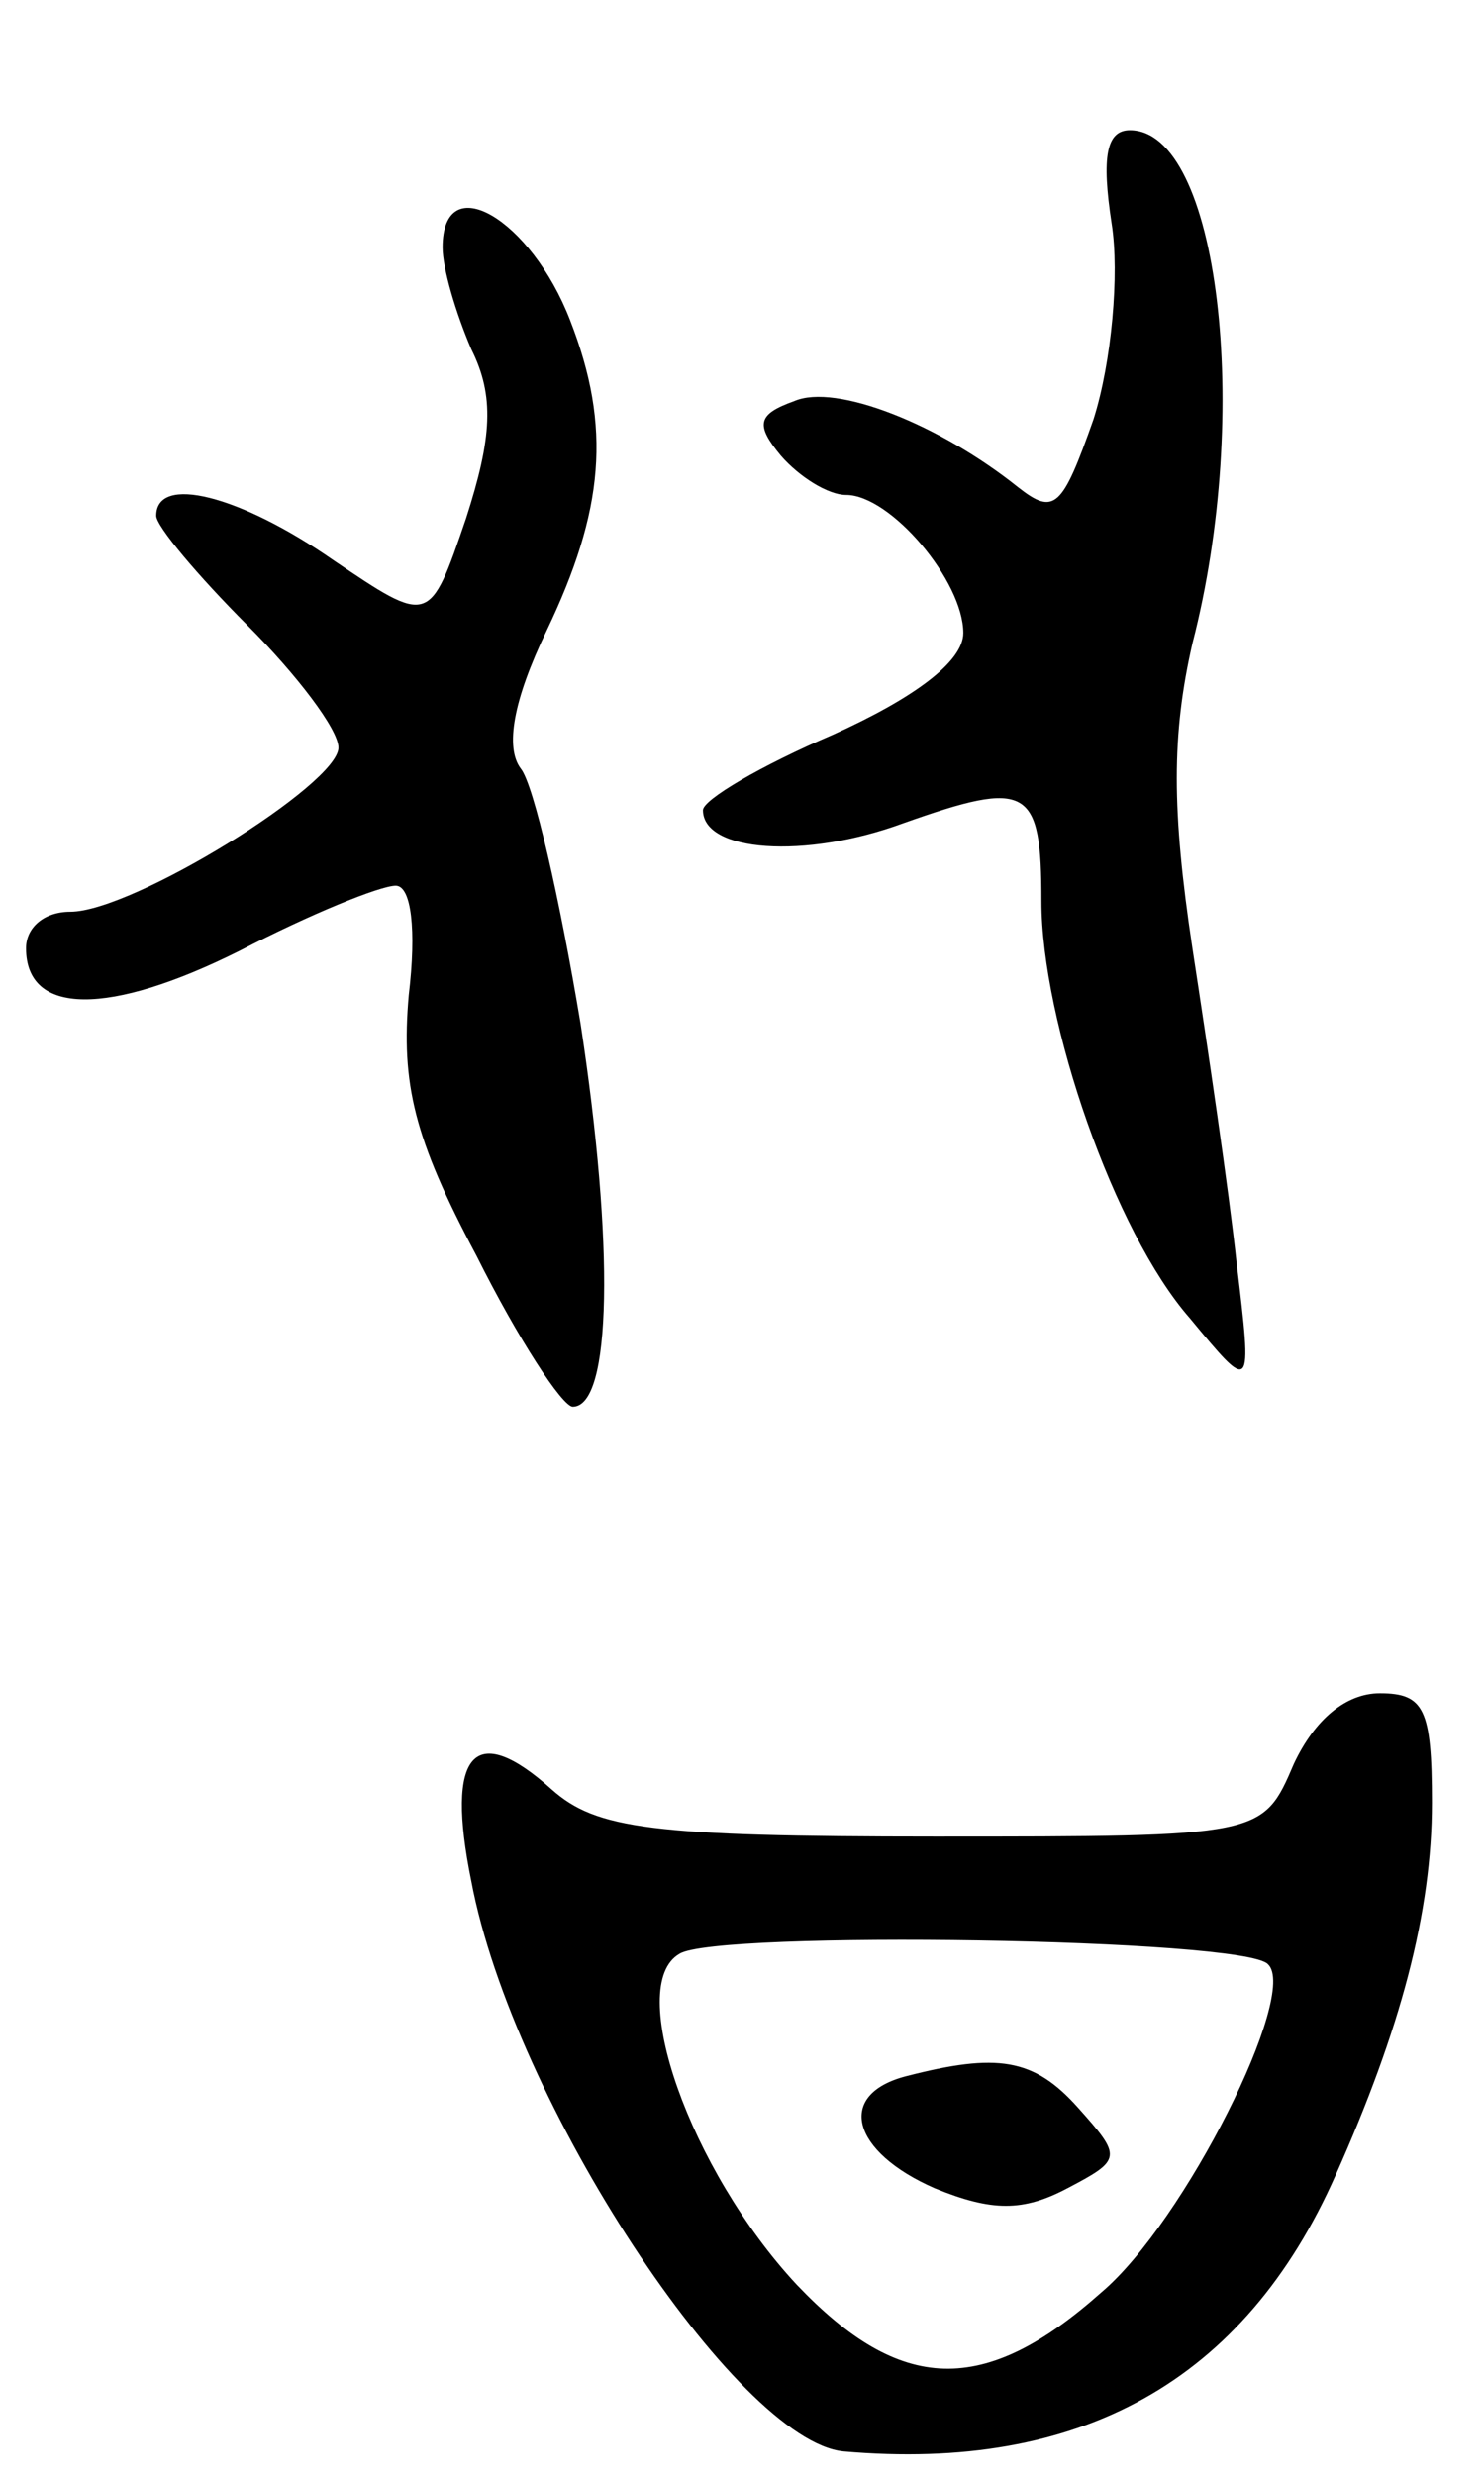 <svg version="1.0" xmlns="http://www.w3.org/2000/svg"
 width="57pt" height="95pt" viewBox="0 0 57 95"
 preserveAspectRatio="xMidYMid meet">
<g transform="translate(0,95) scale(0.1,-0.1)"
fill="#000000" stroke="none">
<path d="M427 864 c3 -19 0 -53 -7 -75 -12 -34 -15 -37 -29 -26 -30 24 -70 40
-86 33 -14 -5 -15 -9 -5 -21 7 -8 18 -15 25 -15 17 0 45 -33 45 -53 0 -11 -19
-25 -50 -39 -28 -12 -50 -25 -50 -29 0 -16 39 -19 77 -5 48 17 53 14 53 -30 0
-46 28 -127 57 -160 24 -29 24 -29 18 21 -3 28 -11 82 -17 121 -8 53 -8 82 0
117 23 89 10 197 -24 197 -9 0 -11 -10 -7 -36z"/>
<path d="M170 855 c0 -8 5 -25 11 -39 9 -18 8 -34 -2 -65 -14 -41 -14 -41 -51
-16 -36 25 -68 33 -68 17 0 -4 16 -23 35 -42 19 -19 35 -40 35 -47 0 -14 -79
-63 -103 -63 -10 0 -17 -6 -17 -14 0 -26 32 -26 82 -1 27 14 54 25 60 25 6 0
8 -17 5 -42 -3 -34 2 -55 26 -100 16 -32 33 -58 37 -58 15 0 16 62 3 147 -8
48 -18 92 -23 98 -6 8 -3 26 10 53 22 46 25 78 9 119 -15 39 -49 59 -49 28z"/>
<path d="M497 273 c-12 -28 -12 -28 -138 -28 -109 0 -130 3 -147 18 -30 27
-41 14 -31 -35 16 -85 102 -215 143 -219 91 -8 154 27 189 106 25 56 37 101
37 143 0 36 -3 42 -20 42 -13 0 -25 -10 -33 -27z m-10 -77 c12 -11 -32 -99
-64 -126 -45 -40 -77 -39 -117 3 -41 44 -66 115 -45 127 14 9 217 6 226 -4z"/>
<path d="M348 153 c-27 -7 -21 -29 11 -43 22 -9 34 -9 51 0 21 11 21 12 4 31
-17 19 -31 21 -66 12z"/>
</g>
</svg>
